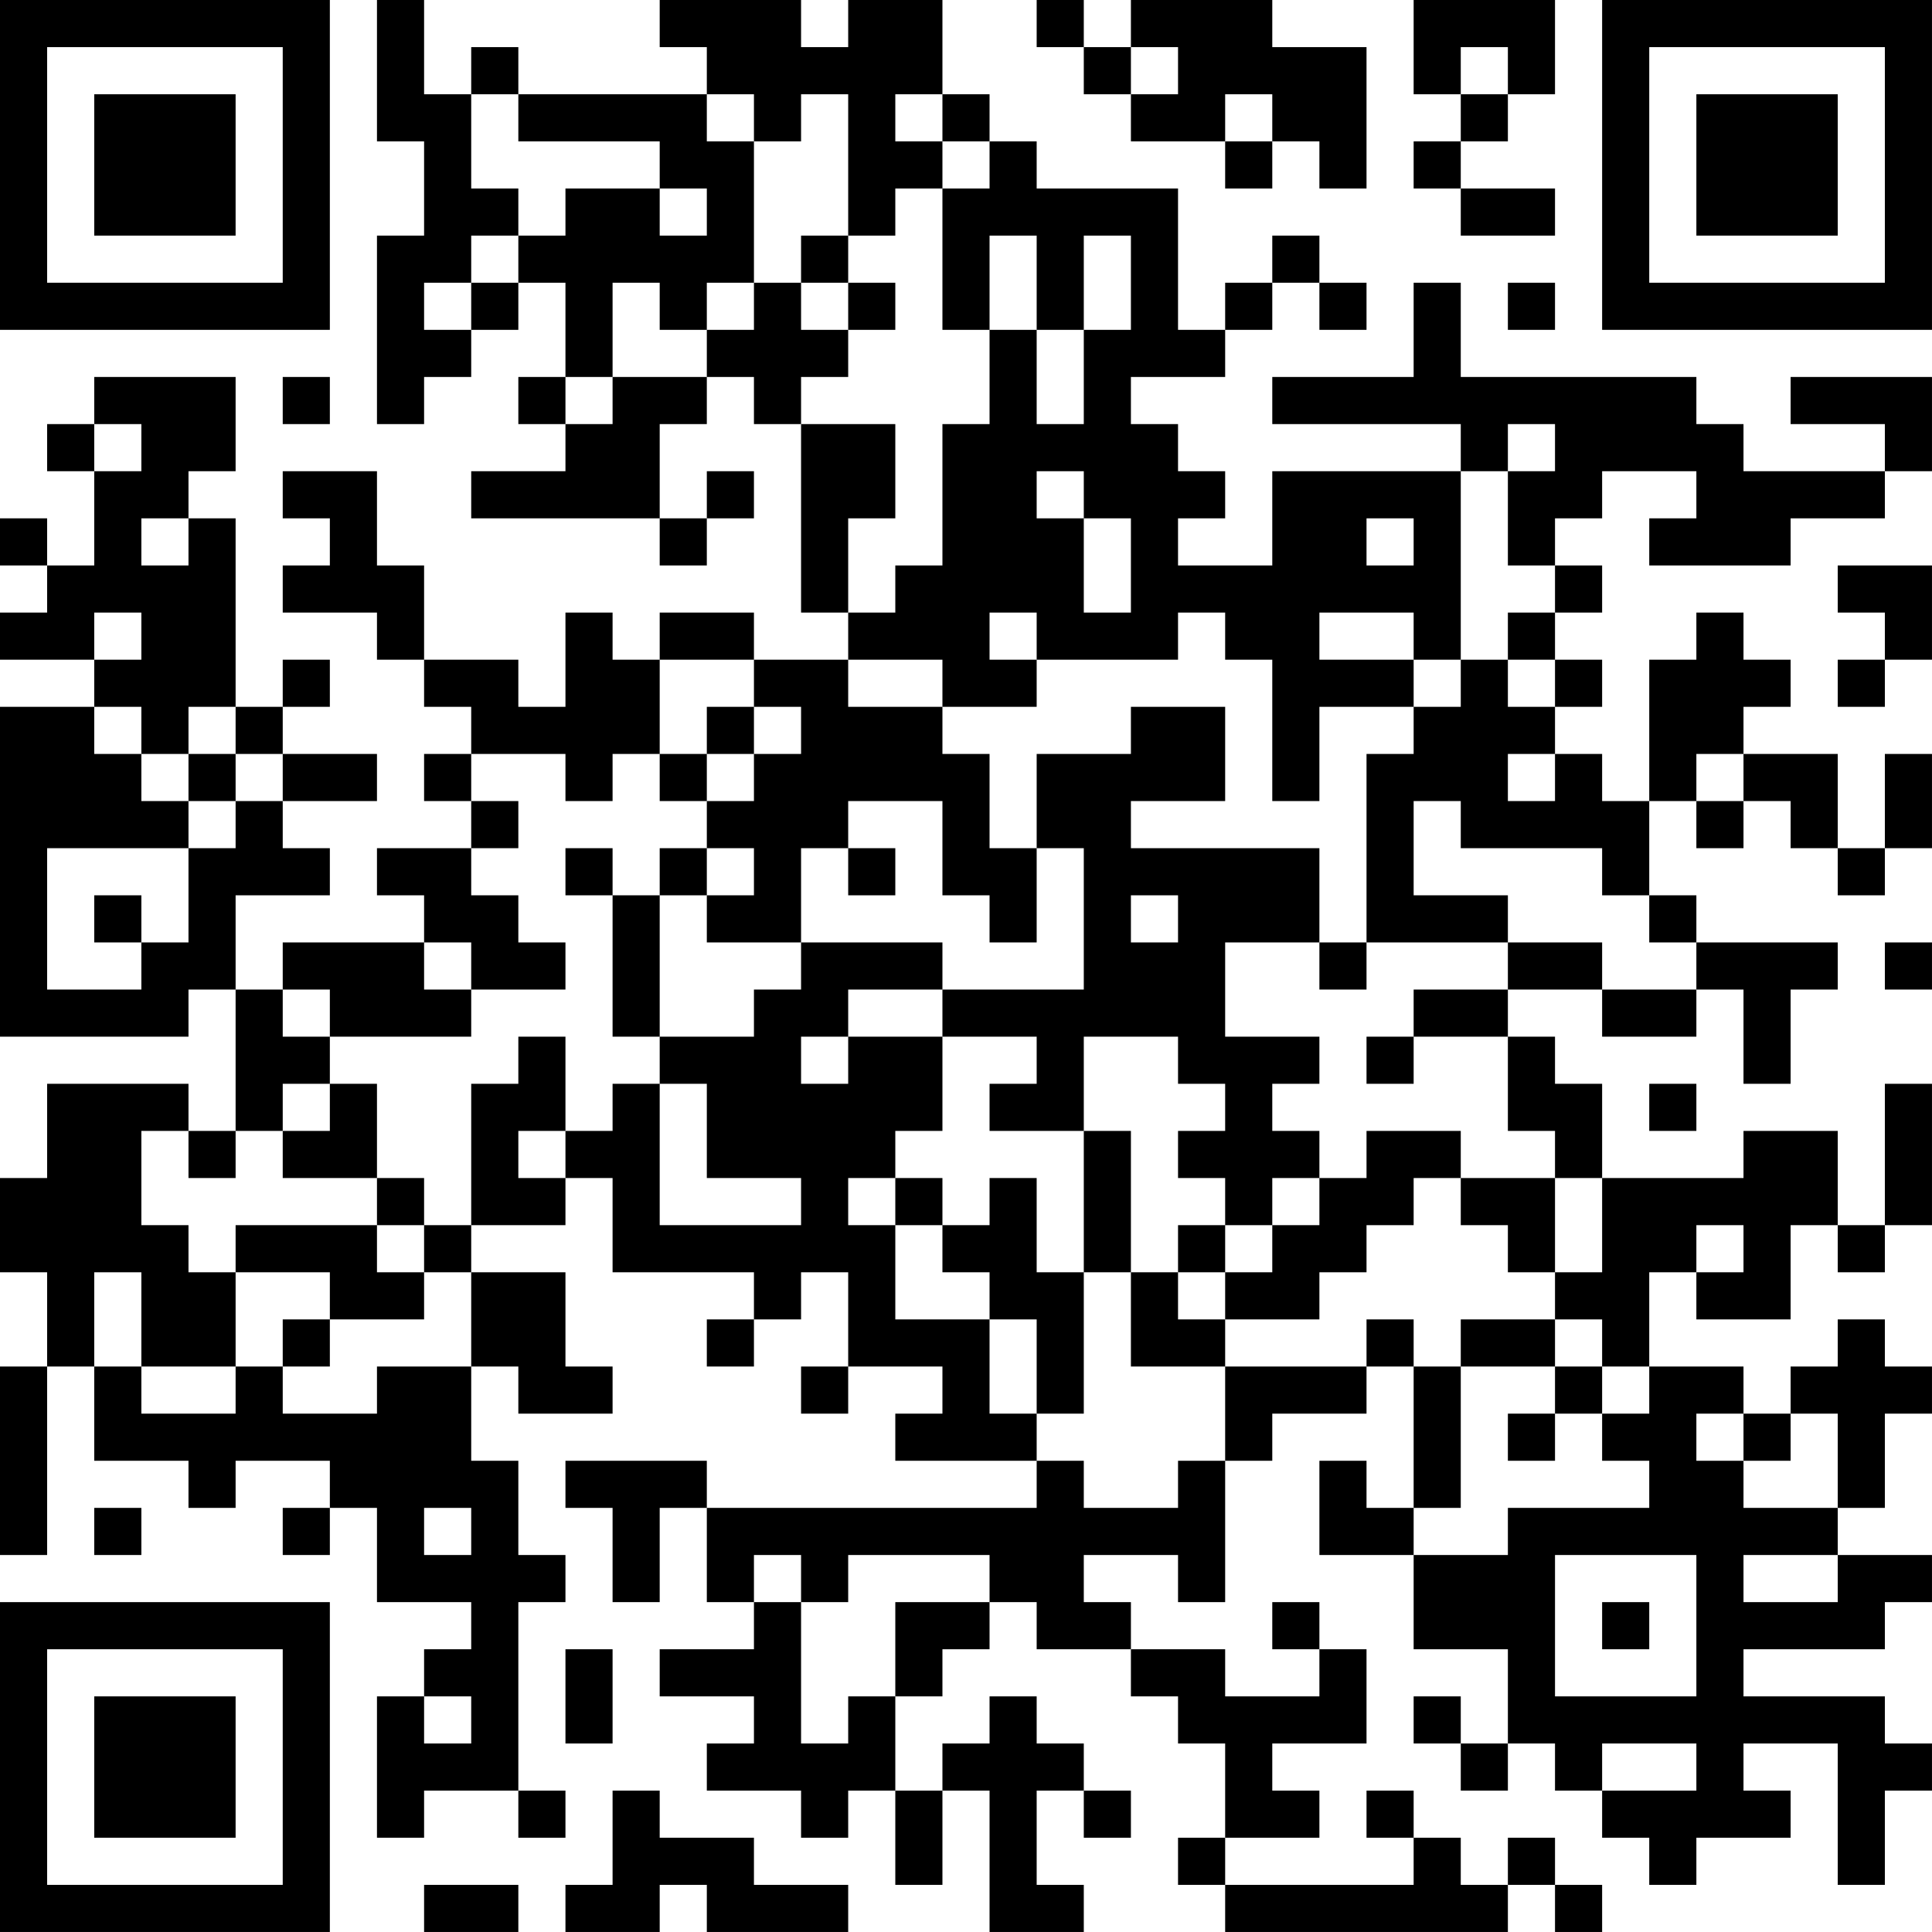 <?xml version="1.0" encoding="UTF-8"?>
<svg xmlns="http://www.w3.org/2000/svg" version="1.1" width="200" height="200" viewBox="0 0 200 200"><rect x="0" y="0" width="200" height="200" fill="#ffffff"/><g transform="scale(4.878)"><g transform="translate(0,0)"><path fill-rule="evenodd" d="M8 0L8 3L9 3L9 5L8 5L8 9L9 9L9 8L10 8L10 7L11 7L11 6L12 6L12 8L11 8L11 9L12 9L12 10L10 10L10 11L14 11L14 12L15 12L15 11L16 11L16 10L15 10L15 11L14 11L14 9L15 9L15 8L16 8L16 9L17 9L17 13L18 13L18 14L16 14L16 13L14 13L14 14L13 14L13 13L12 13L12 15L11 15L11 14L9 14L9 12L8 12L8 10L6 10L6 11L7 11L7 12L6 12L6 13L8 13L8 14L9 14L9 15L10 15L10 16L9 16L9 17L10 17L10 18L8 18L8 19L9 19L9 20L6 20L6 21L5 21L5 19L7 19L7 18L6 18L6 17L8 17L8 16L6 16L6 15L7 15L7 14L6 14L6 15L5 15L5 11L4 11L4 10L5 10L5 8L2 8L2 9L1 9L1 10L2 10L2 12L1 12L1 11L0 11L0 12L1 12L1 13L0 13L0 14L2 14L2 15L0 15L0 22L4 22L4 21L5 21L5 24L4 24L4 23L1 23L1 25L0 25L0 27L1 27L1 29L0 29L0 33L1 33L1 29L2 29L2 31L4 31L4 32L5 32L5 31L7 31L7 32L6 32L6 33L7 33L7 32L8 32L8 34L10 34L10 35L9 35L9 36L8 36L8 39L9 39L9 38L11 38L11 39L12 39L12 38L11 38L11 34L12 34L12 33L11 33L11 31L10 31L10 29L11 29L11 30L13 30L13 29L12 29L12 27L10 27L10 26L12 26L12 25L13 25L13 27L16 27L16 28L15 28L15 29L16 29L16 28L17 28L17 27L18 27L18 29L17 29L17 30L18 30L18 29L20 29L20 30L19 30L19 31L22 31L22 32L15 32L15 31L12 31L12 32L13 32L13 34L14 34L14 32L15 32L15 34L16 34L16 35L14 35L14 36L16 36L16 37L15 37L15 38L17 38L17 39L18 39L18 38L19 38L19 40L20 40L20 38L21 38L21 41L23 41L23 40L22 40L22 38L23 38L23 39L24 39L24 38L23 38L23 37L22 37L22 36L21 36L21 37L20 37L20 38L19 38L19 36L20 36L20 35L21 35L21 34L22 34L22 35L24 35L24 36L25 36L25 37L26 37L26 39L25 39L25 40L26 40L26 41L32 41L32 40L33 40L33 41L34 41L34 40L33 40L33 39L32 39L32 40L31 40L31 39L30 39L30 38L29 38L29 39L30 39L30 40L26 40L26 39L28 39L28 38L27 38L27 37L29 37L29 35L28 35L28 34L27 34L27 35L28 35L28 36L26 36L26 35L24 35L24 34L23 34L23 33L25 33L25 34L26 34L26 31L27 31L27 30L29 30L29 29L30 29L30 32L29 32L29 31L28 31L28 33L30 33L30 35L32 35L32 37L31 37L31 36L30 36L30 37L31 37L31 38L32 38L32 37L33 37L33 38L34 38L34 39L35 39L35 40L36 40L36 39L38 39L38 38L37 38L37 37L39 37L39 40L40 40L40 38L41 38L41 37L40 37L40 36L37 36L37 35L40 35L40 34L41 34L41 33L39 33L39 32L40 32L40 30L41 30L41 29L40 29L40 28L39 28L39 29L38 29L38 30L37 30L37 29L35 29L35 27L36 27L36 28L38 28L38 26L39 26L39 27L40 27L40 26L41 26L41 23L40 23L40 26L39 26L39 24L37 24L37 25L34 25L34 23L33 23L33 22L32 22L32 21L34 21L34 22L36 22L36 21L37 21L37 23L38 23L38 21L39 21L39 20L36 20L36 19L35 19L35 17L36 17L36 18L37 18L37 17L38 17L38 18L39 18L39 19L40 19L40 18L41 18L41 16L40 16L40 18L39 18L39 16L37 16L37 15L38 15L38 14L37 14L37 13L36 13L36 14L35 14L35 17L34 17L34 16L33 16L33 15L34 15L34 14L33 14L33 13L34 13L34 12L33 12L33 11L34 11L34 10L36 10L36 11L35 11L35 12L38 12L38 11L40 11L40 10L41 10L41 8L38 8L38 9L40 9L40 10L37 10L37 9L36 9L36 8L31 8L31 6L30 6L30 8L27 8L27 9L31 9L31 10L27 10L27 12L25 12L25 11L26 11L26 10L25 10L25 9L24 9L24 8L26 8L26 7L27 7L27 6L28 6L28 7L29 7L29 6L28 6L28 5L27 5L27 6L26 6L26 7L25 7L25 4L22 4L22 3L21 3L21 2L20 2L20 0L18 0L18 1L17 1L17 0L14 0L14 1L15 1L15 2L11 2L11 1L10 1L10 2L9 2L9 0ZM22 0L22 1L23 1L23 2L24 2L24 3L26 3L26 4L27 4L27 3L28 3L28 4L29 4L29 1L27 1L27 0L24 0L24 1L23 1L23 0ZM30 0L30 2L31 2L31 3L30 3L30 4L31 4L31 5L33 5L33 4L31 4L31 3L32 3L32 2L33 2L33 0ZM24 1L24 2L25 2L25 1ZM31 1L31 2L32 2L32 1ZM10 2L10 4L11 4L11 5L10 5L10 6L9 6L9 7L10 7L10 6L11 6L11 5L12 5L12 4L14 4L14 5L15 5L15 4L14 4L14 3L11 3L11 2ZM15 2L15 3L16 3L16 6L15 6L15 7L14 7L14 6L13 6L13 8L12 8L12 9L13 9L13 8L15 8L15 7L16 7L16 6L17 6L17 7L18 7L18 8L17 8L17 9L19 9L19 11L18 11L18 13L19 13L19 12L20 12L20 9L21 9L21 7L22 7L22 9L23 9L23 7L24 7L24 5L23 5L23 7L22 7L22 5L21 5L21 7L20 7L20 4L21 4L21 3L20 3L20 2L19 2L19 3L20 3L20 4L19 4L19 5L18 5L18 2L17 2L17 3L16 3L16 2ZM26 2L26 3L27 3L27 2ZM17 5L17 6L18 6L18 7L19 7L19 6L18 6L18 5ZM32 6L32 7L33 7L33 6ZM6 8L6 9L7 9L7 8ZM2 9L2 10L3 10L3 9ZM32 9L32 10L31 10L31 14L30 14L30 13L28 13L28 14L30 14L30 15L28 15L28 17L27 17L27 14L26 14L26 13L25 13L25 14L22 14L22 13L21 13L21 14L22 14L22 15L20 15L20 14L18 14L18 15L20 15L20 16L21 16L21 18L22 18L22 20L21 20L21 19L20 19L20 17L18 17L18 18L17 18L17 20L15 20L15 19L16 19L16 18L15 18L15 17L16 17L16 16L17 16L17 15L16 15L16 14L14 14L14 16L13 16L13 17L12 17L12 16L10 16L10 17L11 17L11 18L10 18L10 19L11 19L11 20L12 20L12 21L10 21L10 20L9 20L9 21L10 21L10 22L7 22L7 21L6 21L6 22L7 22L7 23L6 23L6 24L5 24L5 25L4 25L4 24L3 24L3 26L4 26L4 27L5 27L5 29L3 29L3 27L2 27L2 29L3 29L3 30L5 30L5 29L6 29L6 30L8 30L8 29L10 29L10 27L9 27L9 26L10 26L10 23L11 23L11 22L12 22L12 24L11 24L11 25L12 25L12 24L13 24L13 23L14 23L14 26L17 26L17 25L15 25L15 23L14 23L14 22L16 22L16 21L17 21L17 20L20 20L20 21L18 21L18 22L17 22L17 23L18 23L18 22L20 22L20 24L19 24L19 25L18 25L18 26L19 26L19 28L21 28L21 30L22 30L22 31L23 31L23 32L25 32L25 31L26 31L26 29L29 29L29 28L30 28L30 29L31 29L31 32L30 32L30 33L32 33L32 32L35 32L35 31L34 31L34 30L35 30L35 29L34 29L34 28L33 28L33 27L34 27L34 25L33 25L33 24L32 24L32 22L30 22L30 21L32 21L32 20L34 20L34 21L36 21L36 20L35 20L35 19L34 19L34 18L31 18L31 17L30 17L30 19L32 19L32 20L29 20L29 16L30 16L30 15L31 15L31 14L32 14L32 15L33 15L33 14L32 14L32 13L33 13L33 12L32 12L32 10L33 10L33 9ZM22 10L22 11L23 11L23 13L24 13L24 11L23 11L23 10ZM3 11L3 12L4 12L4 11ZM29 11L29 12L30 12L30 11ZM39 12L39 13L40 13L40 14L39 14L39 15L40 15L40 14L41 14L41 12ZM2 13L2 14L3 14L3 13ZM2 15L2 16L3 16L3 17L4 17L4 18L1 18L1 21L3 21L3 20L4 20L4 18L5 18L5 17L6 17L6 16L5 16L5 15L4 15L4 16L3 16L3 15ZM15 15L15 16L14 16L14 17L15 17L15 16L16 16L16 15ZM24 15L24 16L22 16L22 18L23 18L23 21L20 21L20 22L22 22L22 23L21 23L21 24L23 24L23 27L22 27L22 25L21 25L21 26L20 26L20 25L19 25L19 26L20 26L20 27L21 27L21 28L22 28L22 30L23 30L23 27L24 27L24 29L26 29L26 28L28 28L28 27L29 27L29 26L30 26L30 25L31 25L31 26L32 26L32 27L33 27L33 25L31 25L31 24L29 24L29 25L28 25L28 24L27 24L27 23L28 23L28 22L26 22L26 20L28 20L28 21L29 21L29 20L28 20L28 18L24 18L24 17L26 17L26 15ZM4 16L4 17L5 17L5 16ZM32 16L32 17L33 17L33 16ZM36 16L36 17L37 17L37 16ZM12 18L12 19L13 19L13 22L14 22L14 19L15 19L15 18L14 18L14 19L13 19L13 18ZM18 18L18 19L19 19L19 18ZM2 19L2 20L3 20L3 19ZM24 19L24 20L25 20L25 19ZM40 20L40 21L41 21L41 20ZM23 22L23 24L24 24L24 27L25 27L25 28L26 28L26 27L27 27L27 26L28 26L28 25L27 25L27 26L26 26L26 25L25 25L25 24L26 24L26 23L25 23L25 22ZM29 22L29 23L30 23L30 22ZM7 23L7 24L6 24L6 25L8 25L8 26L5 26L5 27L7 27L7 28L6 28L6 29L7 29L7 28L9 28L9 27L8 27L8 26L9 26L9 25L8 25L8 23ZM35 23L35 24L36 24L36 23ZM25 26L25 27L26 27L26 26ZM36 26L36 27L37 27L37 26ZM31 28L31 29L33 29L33 30L32 30L32 31L33 31L33 30L34 30L34 29L33 29L33 28ZM36 30L36 31L37 31L37 32L39 32L39 30L38 30L38 31L37 31L37 30ZM2 32L2 33L3 33L3 32ZM9 32L9 33L10 33L10 32ZM16 33L16 34L17 34L17 37L18 37L18 36L19 36L19 34L21 34L21 33L18 33L18 34L17 34L17 33ZM33 33L33 36L36 36L36 33ZM37 33L37 34L39 34L39 33ZM34 34L34 35L35 35L35 34ZM12 35L12 37L13 37L13 35ZM9 36L9 37L10 37L10 36ZM34 37L34 38L36 38L36 37ZM13 38L13 40L12 40L12 41L14 41L14 40L15 40L15 41L18 41L18 40L16 40L16 39L14 39L14 38ZM9 40L9 41L11 41L11 40ZM0 0L0 7L7 7L7 0ZM1 1L1 6L6 6L6 1ZM2 2L2 5L5 5L5 2ZM34 0L34 7L41 7L41 0ZM35 1L35 6L40 6L40 1ZM36 2L36 5L39 5L39 2ZM0 34L0 41L7 41L7 34ZM1 35L1 40L6 40L6 35ZM2 36L2 39L5 39L5 36Z" fill="#000000"/></g></g></svg>
